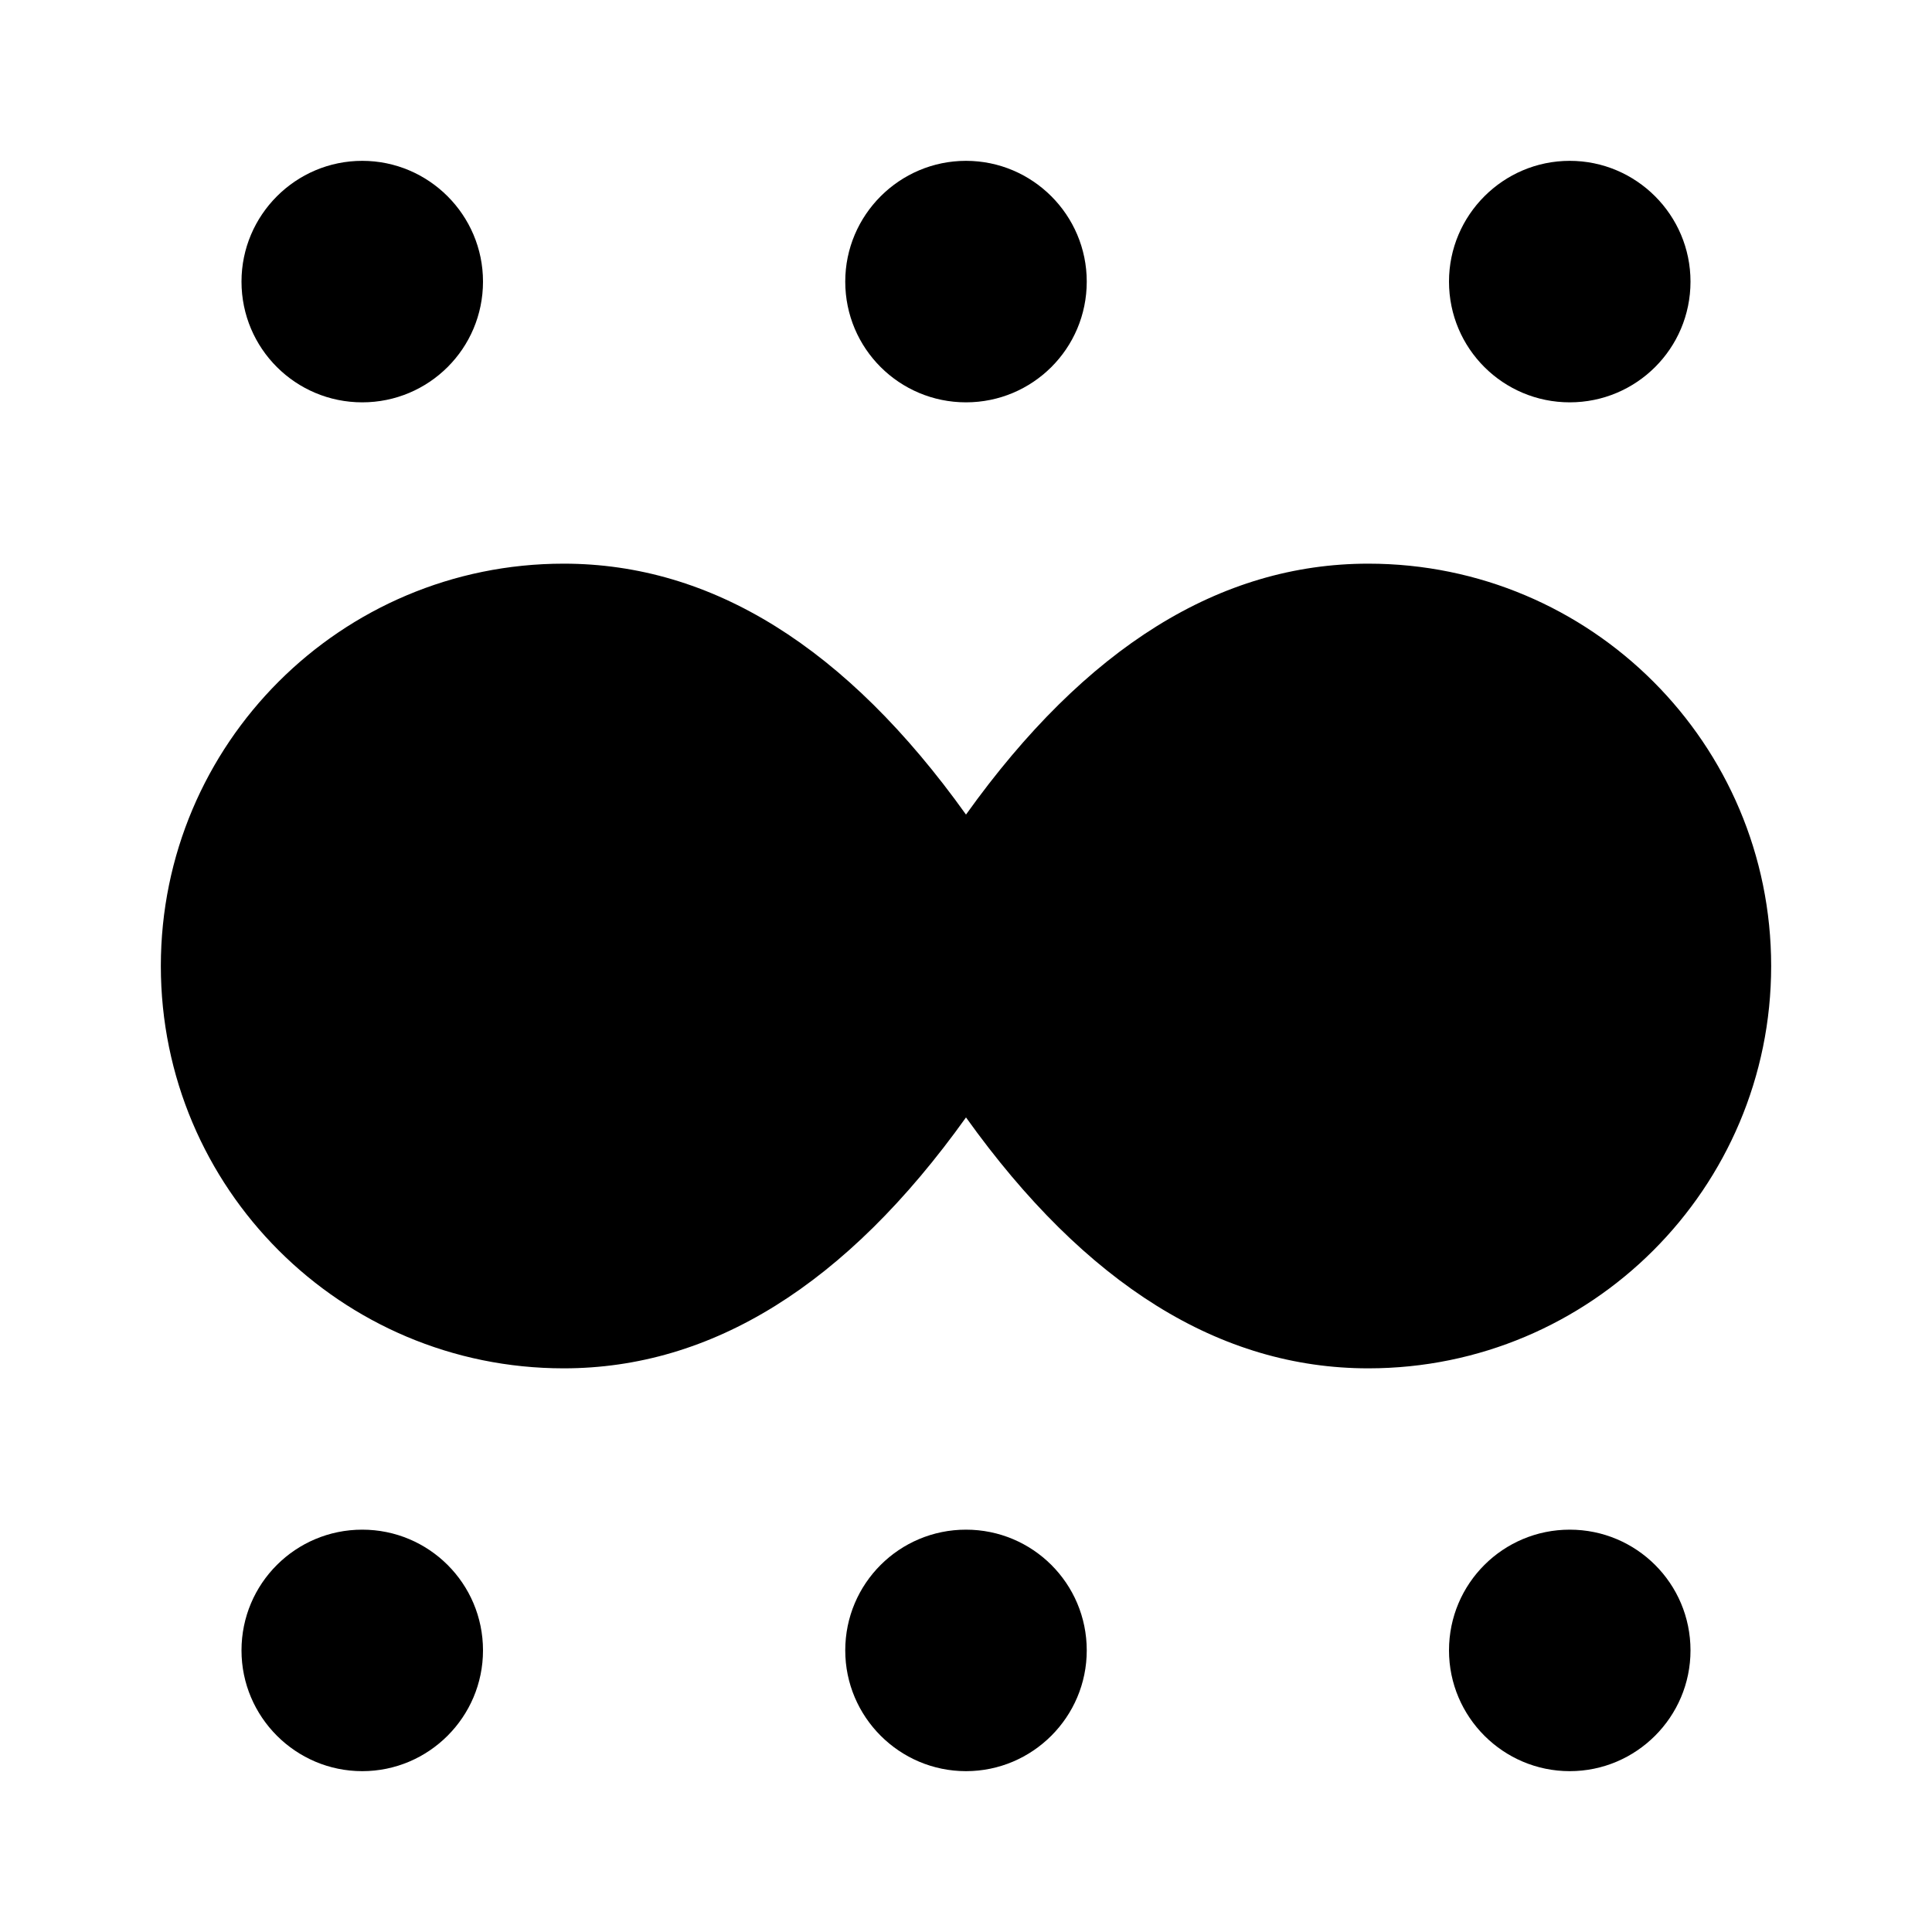 <?xml version="1.0" encoding="UTF-8"?>
<svg xmlns="http://www.w3.org/2000/svg" xmlns:xlink="http://www.w3.org/1999/xlink" width="16" height="16" viewBox="0 0 16 16" version="1.1">
<g id="surface1">
<path style=" stroke:none;fill-rule:nonzero;fill:rgb(0%,0%,0%);fill-opacity:1;" d="M 8 12.668 C 8.551 12.668 9 13.113 9 13.668 C 9 14.219 8.551 14.668 8 14.668 C 7.449 14.668 7 14.219 7 13.668 C 7 13.113 7.449 12.668 8 12.668 Z M 13 12.668 C 13.551 12.668 14 13.113 14 13.668 C 14 14.219 13.551 14.668 13 14.668 C 12.449 14.668 12 14.219 12 13.668 C 12 13.113 12.449 12.668 13 12.668 Z M 3 12.668 C 3.551 12.668 4 13.113 4 13.668 C 4 14.219 3.551 14.668 3 14.668 C 2.449 14.668 2 14.219 2 13.668 C 2 13.113 2.449 12.668 3 12.668 Z M 11.332 4.668 C 13.176 4.668 14.668 6.16 14.668 8 C 14.668 9.84 13.176 11.332 11.332 11.332 C 10.105 11.332 8.992 10.641 8 9.254 C 7.008 10.641 5.895 11.332 4.668 11.332 C 2.824 11.332 1.332 9.84 1.332 8 C 1.332 6.16 2.824 4.668 4.668 4.668 C 5.895 4.668 7.008 5.359 8 6.746 C 8.992 5.359 10.105 4.668 11.332 4.668 Z M 8 1.332 C 8.551 1.332 9 1.781 9 2.332 C 9 2.887 8.551 3.332 8 3.332 C 7.449 3.332 7 2.887 7 2.332 C 7 1.781 7.449 1.332 8 1.332 Z M 3 1.332 C 3.551 1.332 4 1.781 4 2.332 C 4 2.887 3.551 3.332 3 3.332 C 2.449 3.332 2 2.887 2 2.332 C 2 1.781 2.449 1.332 3 1.332 Z M 13 1.332 C 13.551 1.332 14 1.781 14 2.332 C 14 2.887 13.551 3.332 13 3.332 C 12.449 3.332 12 2.887 12 2.332 C 12 1.781 12.449 1.332 13 1.332 Z M 13 1.332 "/>
</g>
</svg>
